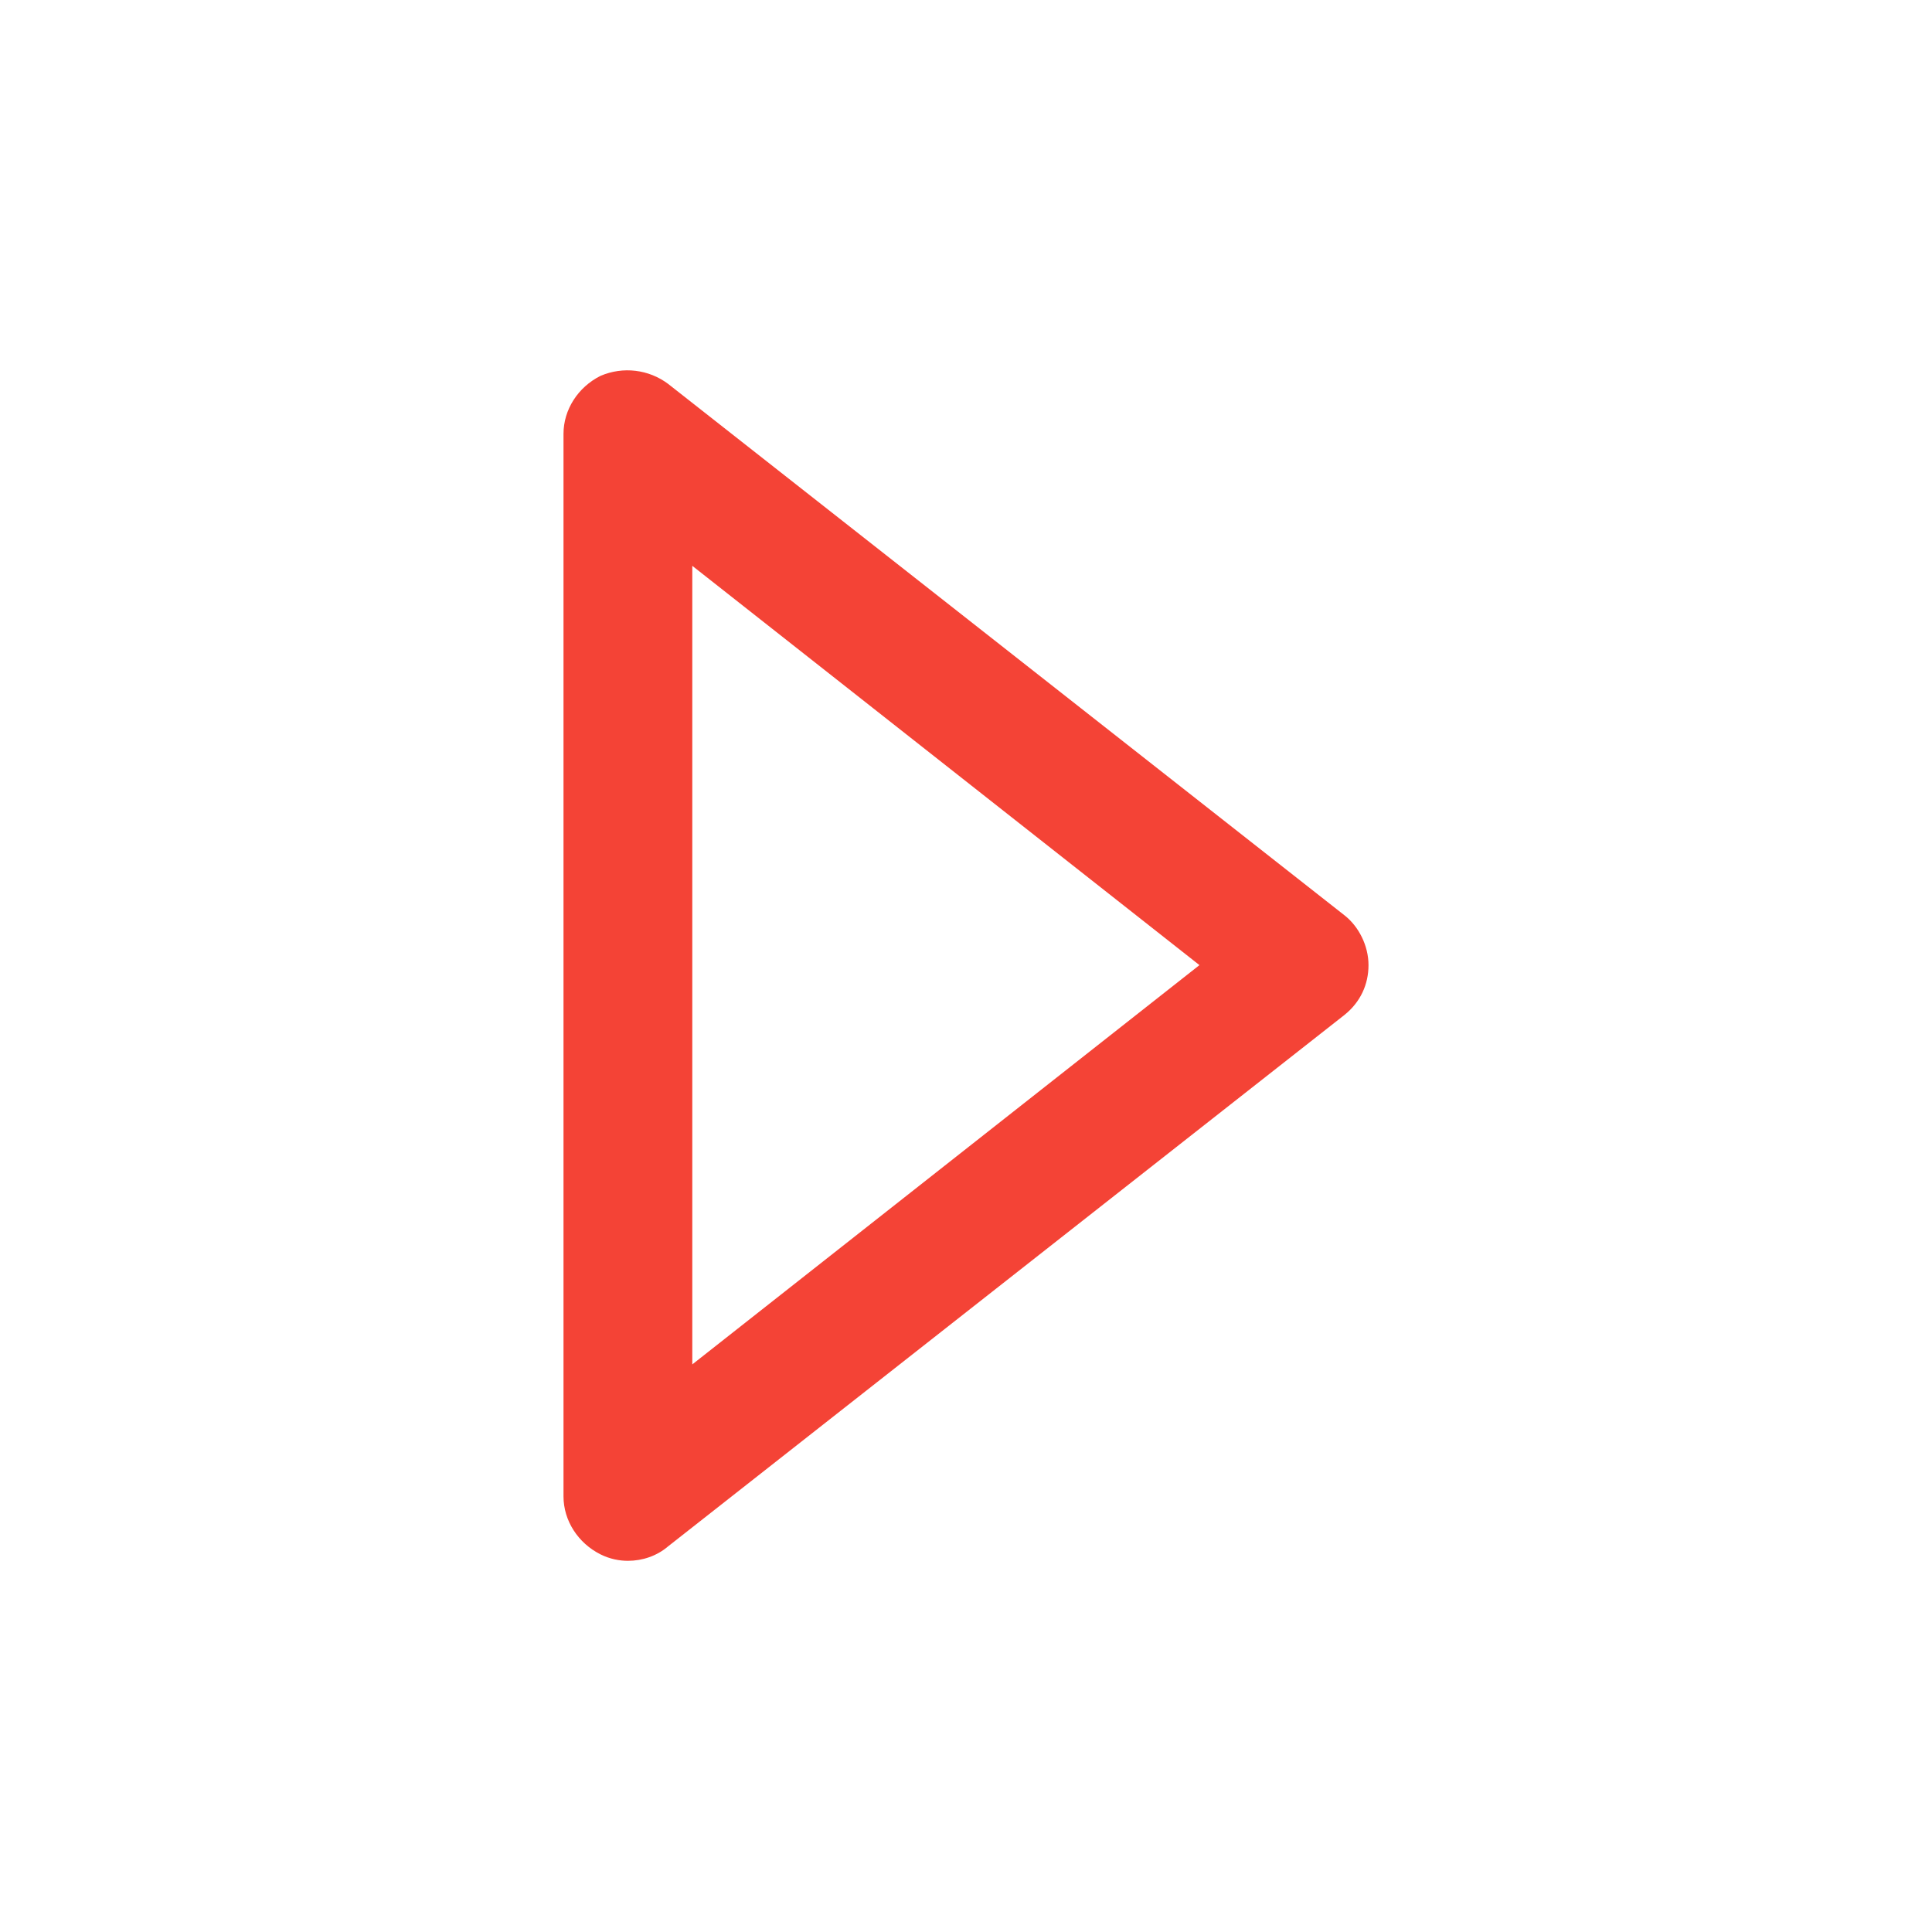 <svg width="24" height="24" viewBox="0 0 24 24" fill="none" xmlns="http://www.w3.org/2000/svg">
<path d="M16.7 11.369L8.3 4.769C8.06 4.589 7.74 4.549 7.46 4.669C7.18 4.809 7 5.089 7 5.389V18.589C7 18.889 7.18 19.169 7.46 19.309C7.58 19.369 7.7 19.389 7.8 19.389C7.98 19.389 8.16 19.329 8.3 19.209L16.7 12.609C16.9 12.449 17 12.229 17 11.989C17 11.749 16.88 11.509 16.7 11.369ZM8.6 16.949V7.029L14.9 11.989L8.6 16.949Z" fill="#F44336"/>
</svg>
